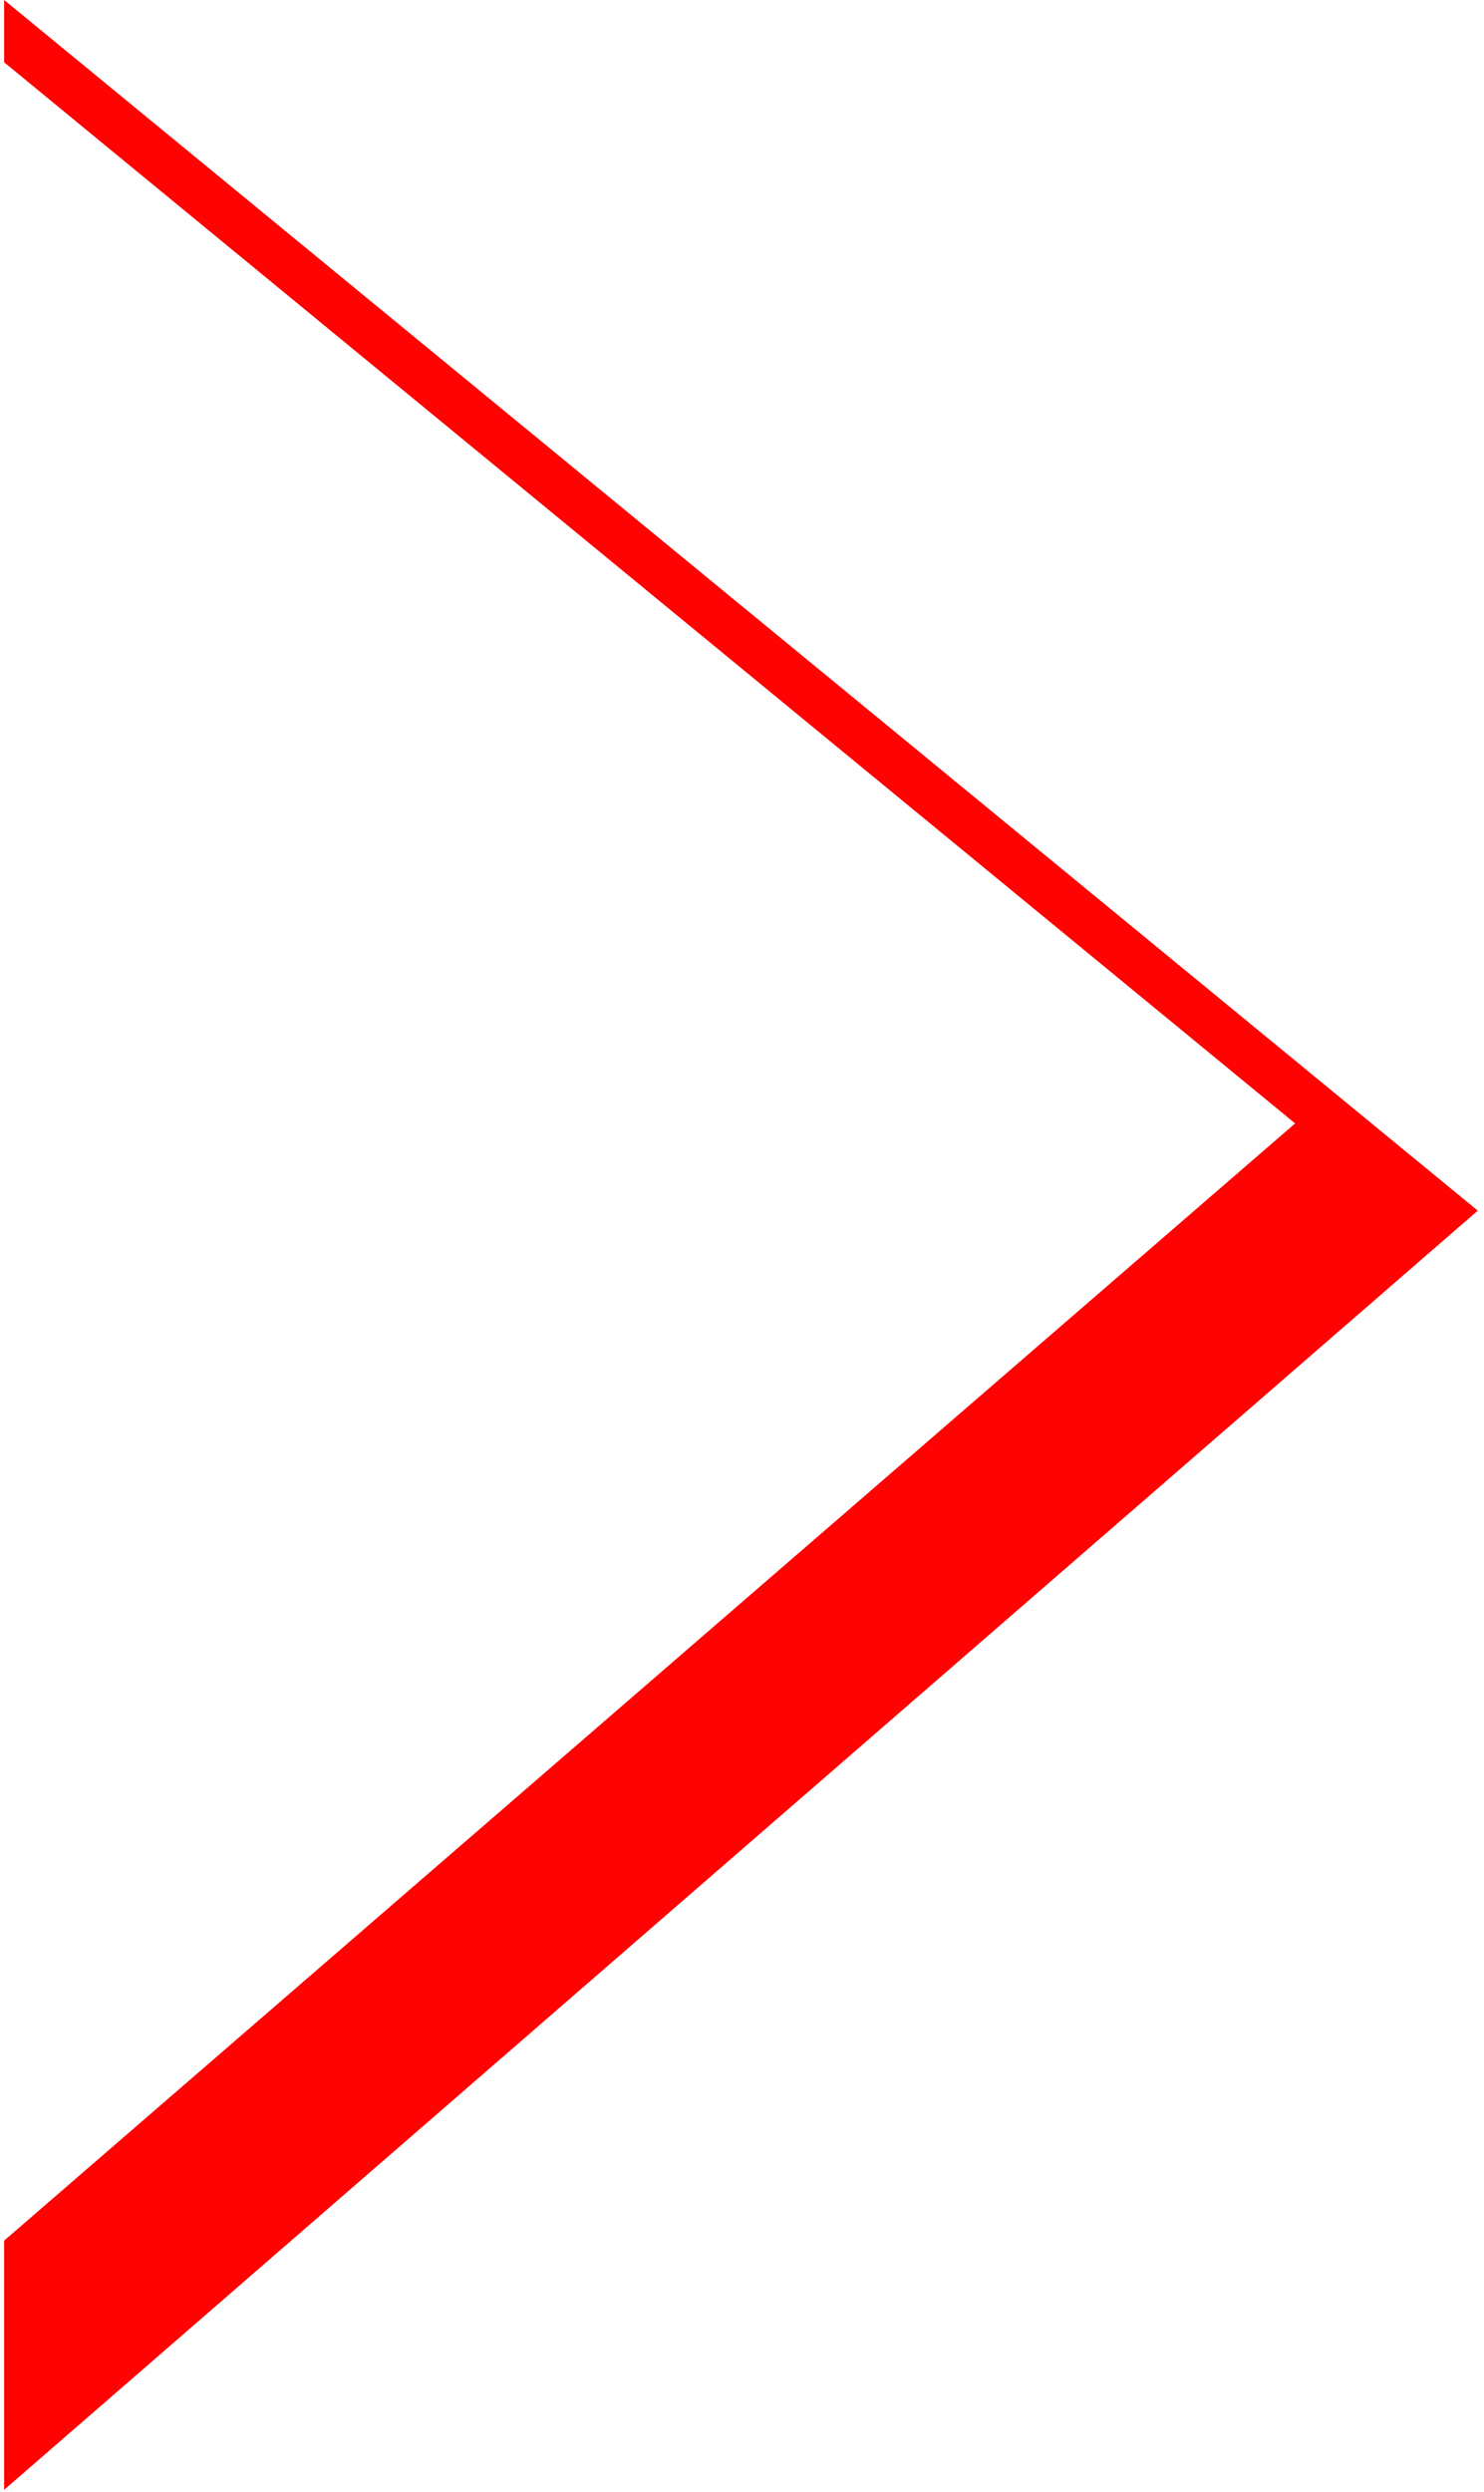 <?xml version="1.0" encoding="utf-8"?>
<!-- Generator: Adobe Illustrator 22.0.0, SVG Export Plug-In . SVG Version: 6.00 Build 0)  -->
<svg version="1.1" id="Layer_1" xmlns="http://www.w3.org/2000/svg" xmlns:xlink="http://www.w3.org/1999/xlink" x="0px" y="0px"
	 viewBox="0 0 71.5 120" style="enable-background:new 0 0 71.5 120;" xml:space="preserve">
<style type="text/css">
	.st0{fill:#FF0202;}
</style>
<path class="st0" d="M71.2,58.3L0.2,0v1.1V3l62.2,51.1L0.2,107.9v12L71.2,58.3z"/>
</svg>
